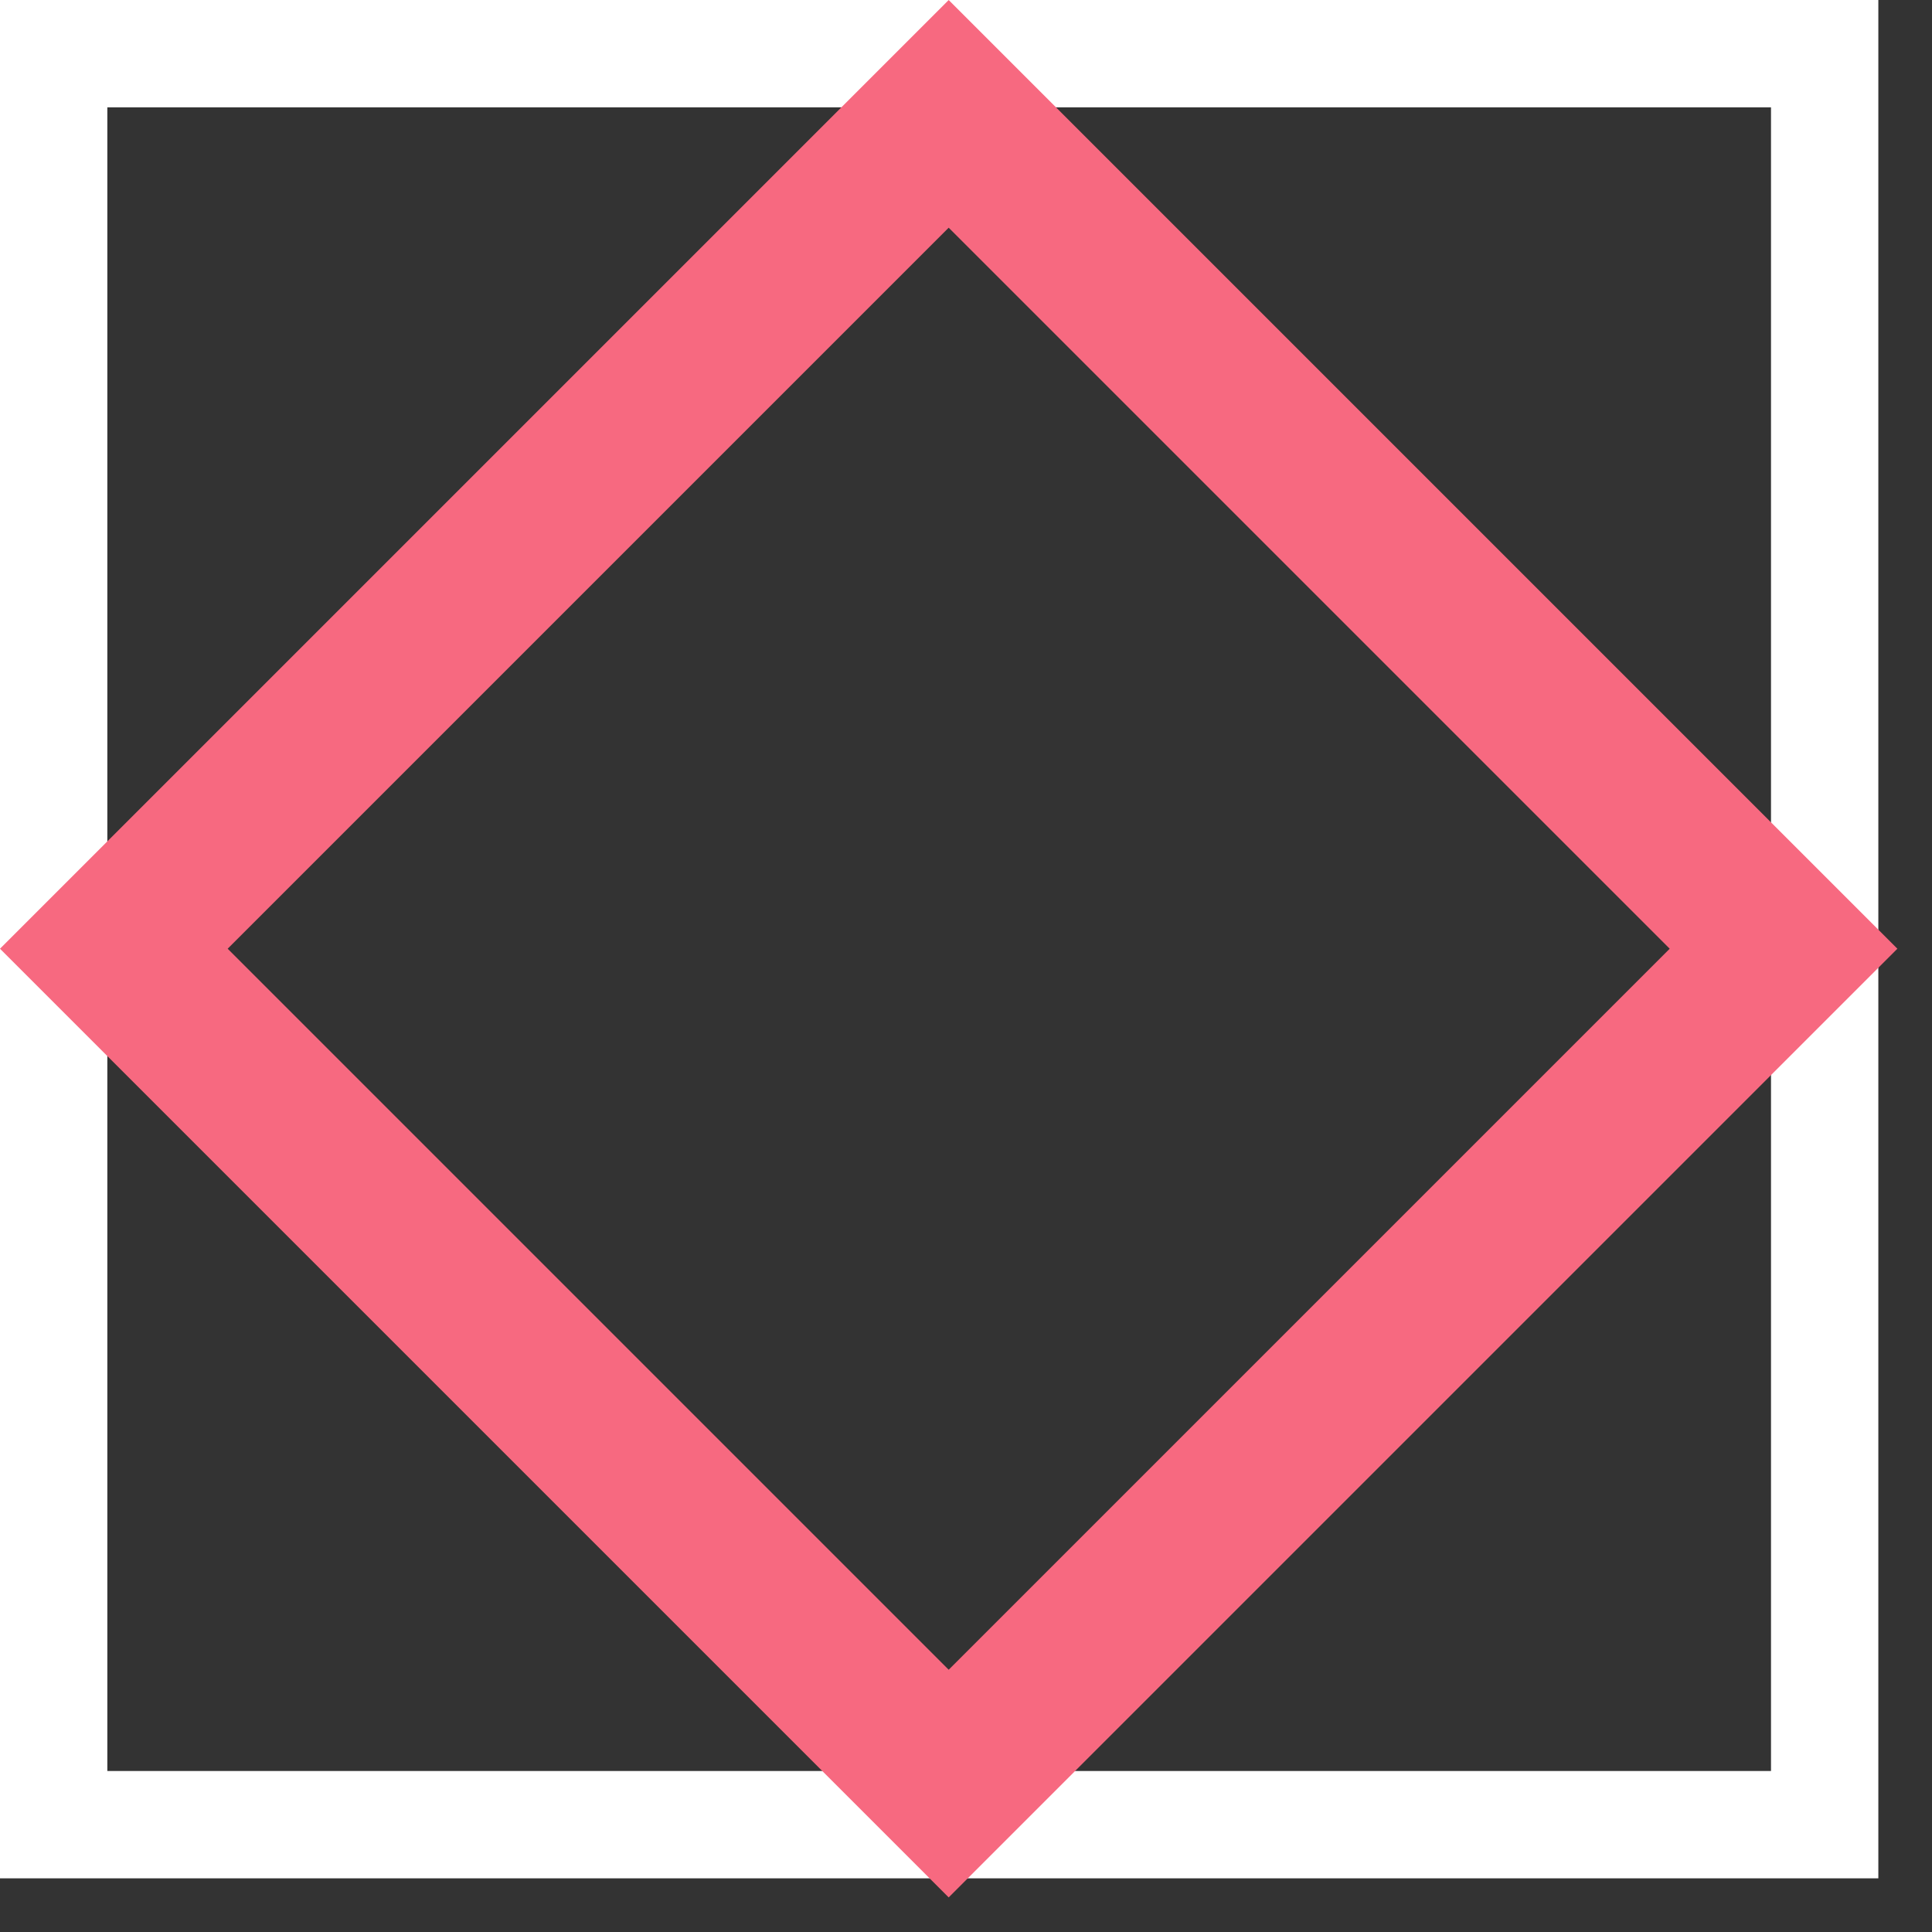 <svg width="36" height="36" viewBox="0 0 36 36" fill="none" xmlns="http://www.w3.org/2000/svg">
<rect x="0" y="0" width="36" height="36" fill="#333333" stroke="none"/>
<rect x="1" y="1" width="33" height="33" stroke="white" stroke-width="2"/>
<rect x="2.121" y="17.678" width="22" height="22" transform="rotate(-45 2.121 17.678)" stroke="#F76980" stroke-width="3"/>
</svg>
